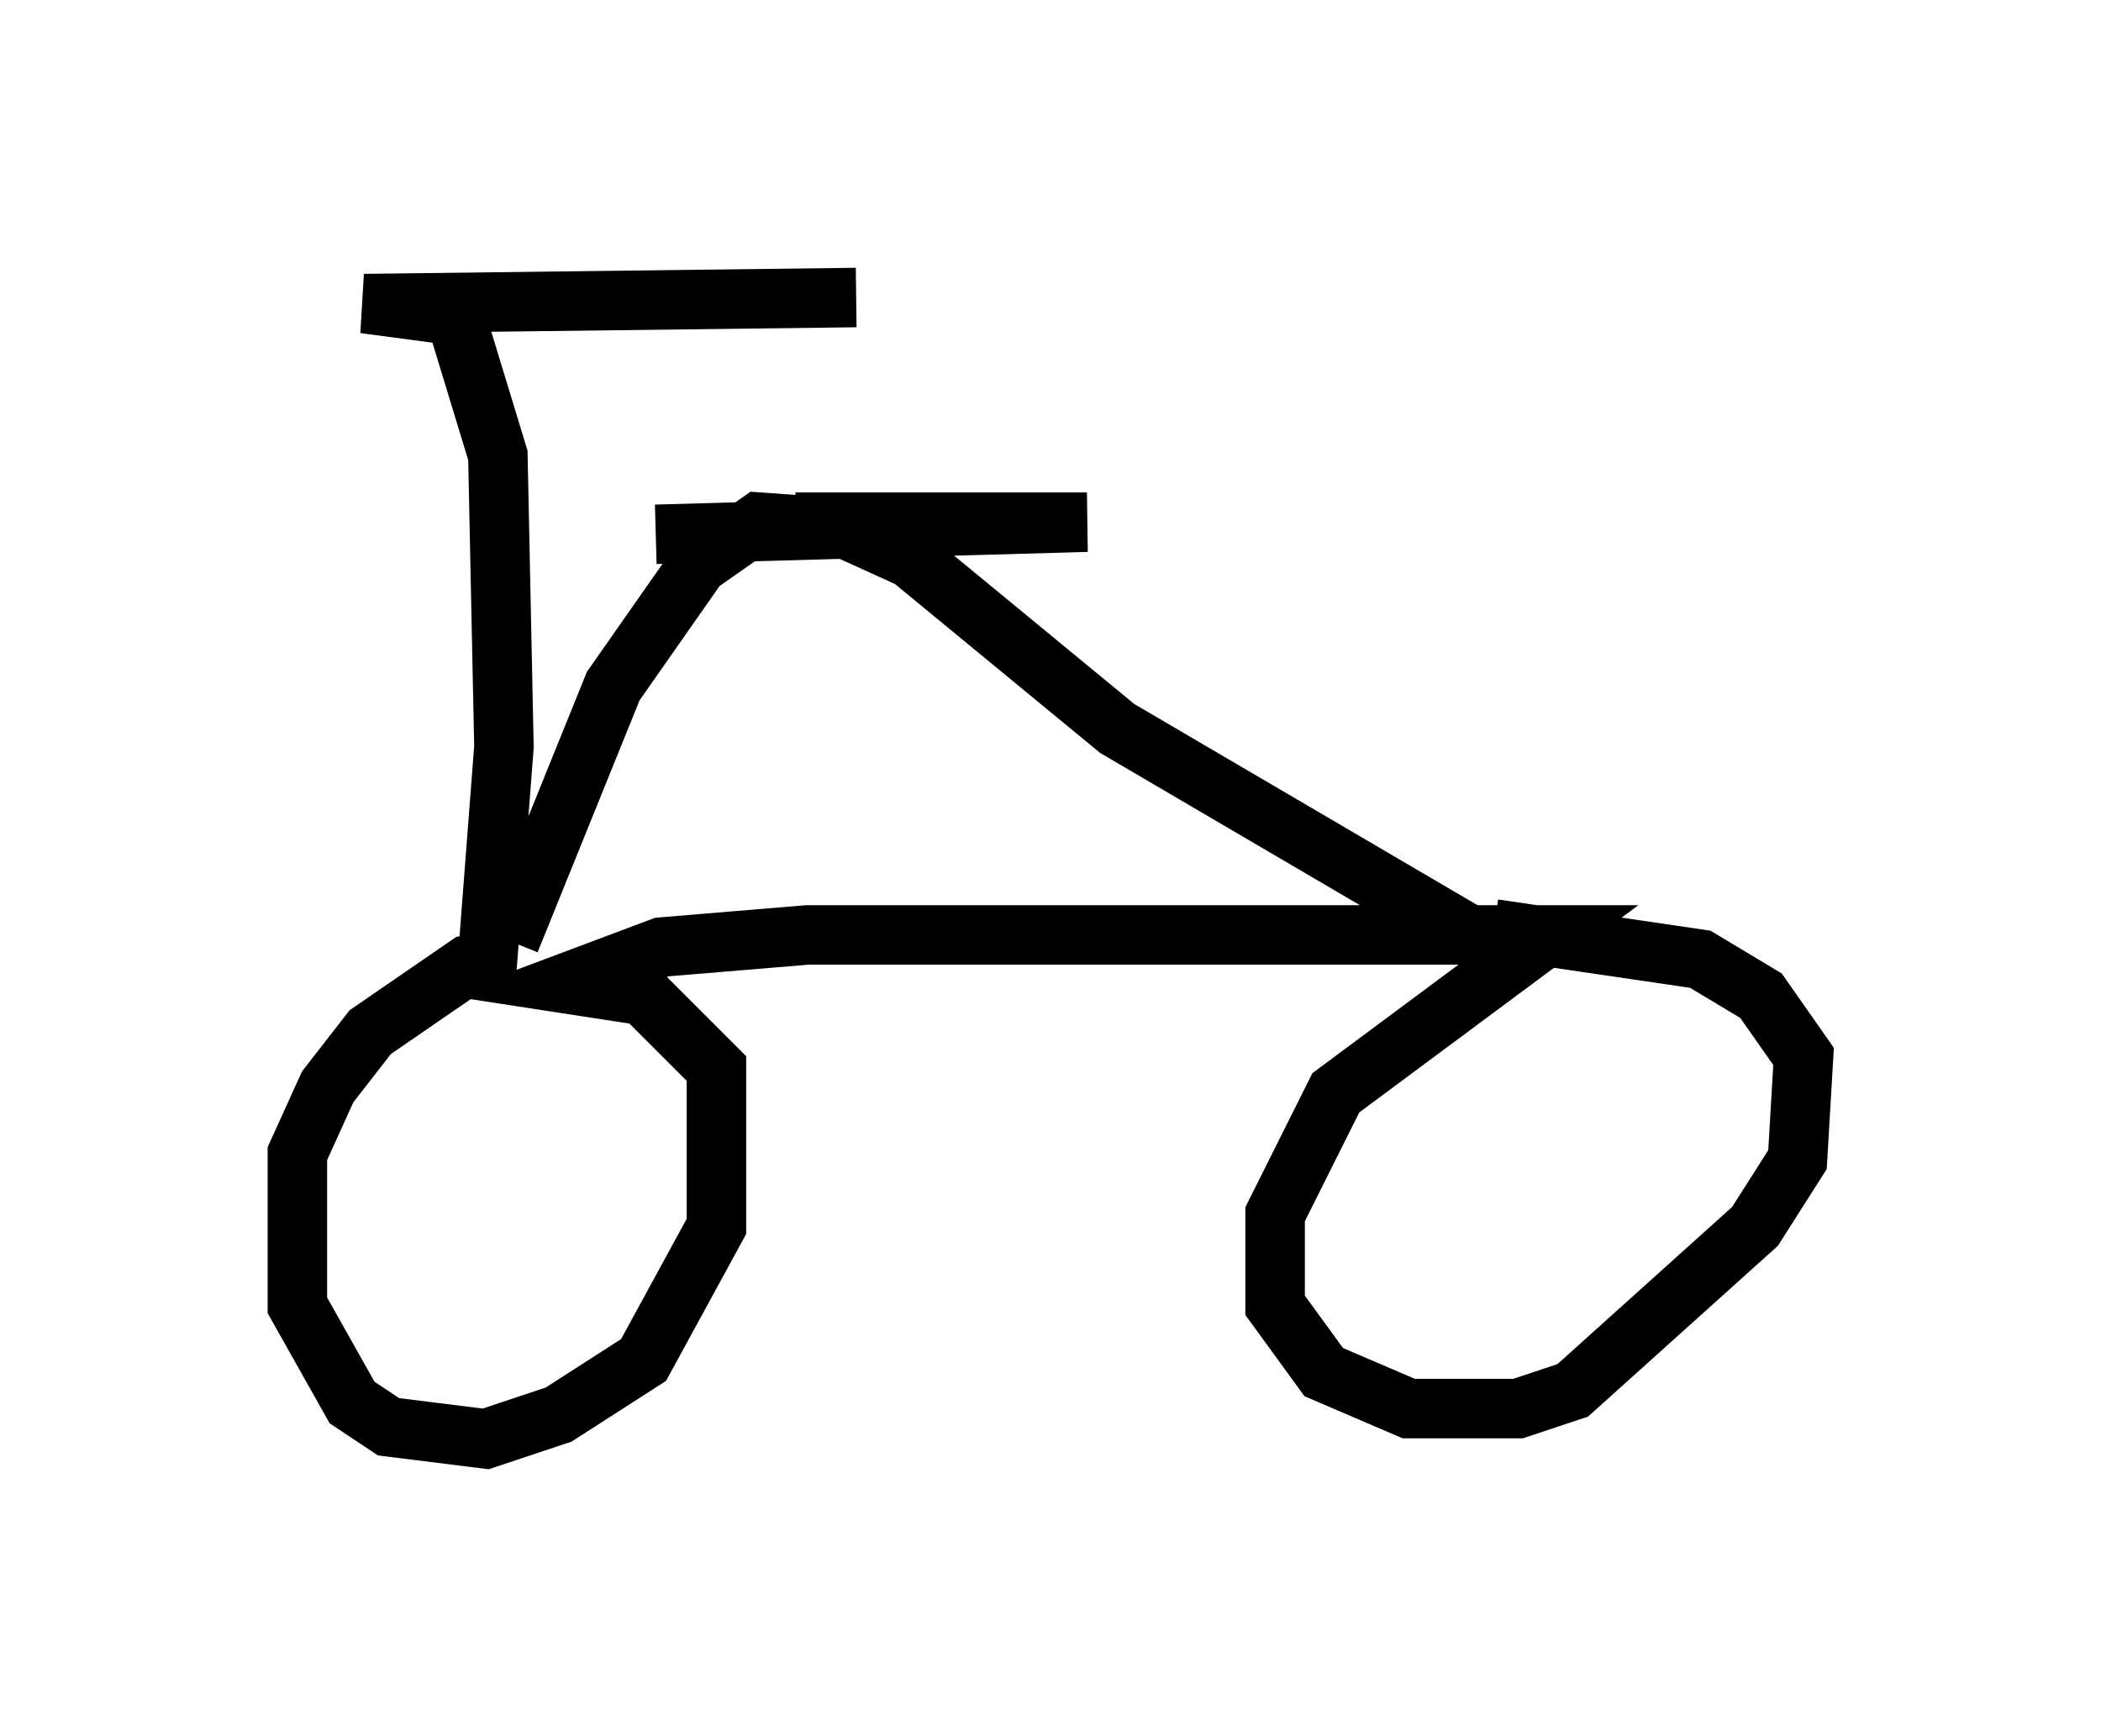 <?xml version="1.0" encoding="utf-8" ?>
<svg baseProfile="full" height="29.192" version="1.1" width="35.317" xmlns="http://www.w3.org/2000/svg" xmlns:ev="http://www.w3.org/2001/xml-events" xmlns:xlink="http://www.w3.org/1999/xlink"><defs /><rect fill="white" height="29.192" width="35.317" x="0" y="0" /><path d="M10.41, 16.433 m-1.838, -0.306 l-0.715, 0.102 -1.633, 1.123 l-0.715, 0.919 -0.51, 1.123 l0.0, 2.552 0.919, 1.633 l0.613, 0.408 1.633, 0.204 l1.225, -0.408 1.429, -0.919 l1.225, -2.246 0.0, -2.654 l-1.225, -1.225 -1.327, -0.204 l1.633, -0.613 2.45, -0.204 l12.454, 0.0 -3.573, 2.654 l-1.021, 2.042 0.0, 1.531 l0.817, 1.123 1.429, 0.613 l1.838, 0.0 0.919, -0.306 l3.063, -2.756 0.715, -1.123 l0.102, -1.735 -0.715, -1.021 l-1.021, -0.613 -3.471, -0.51 m-0.408, 0.102 l-5.921, -3.471 -3.471, -2.858 l-1.123, -0.51 -1.429, -0.102 l-1.021, 0.715 -1.429, 2.042 l-1.735, 4.288 m4.798, -7.044 l4.9, 0.0 -7.248, 0.204 m-2.858, 7.554 l0.306, -3.981 -0.102, -4.9 l-0.715, -2.348 -1.531, -0.204 l8.269, -0.102 " fill="none" stroke="black" stroke-width="1" /></svg>